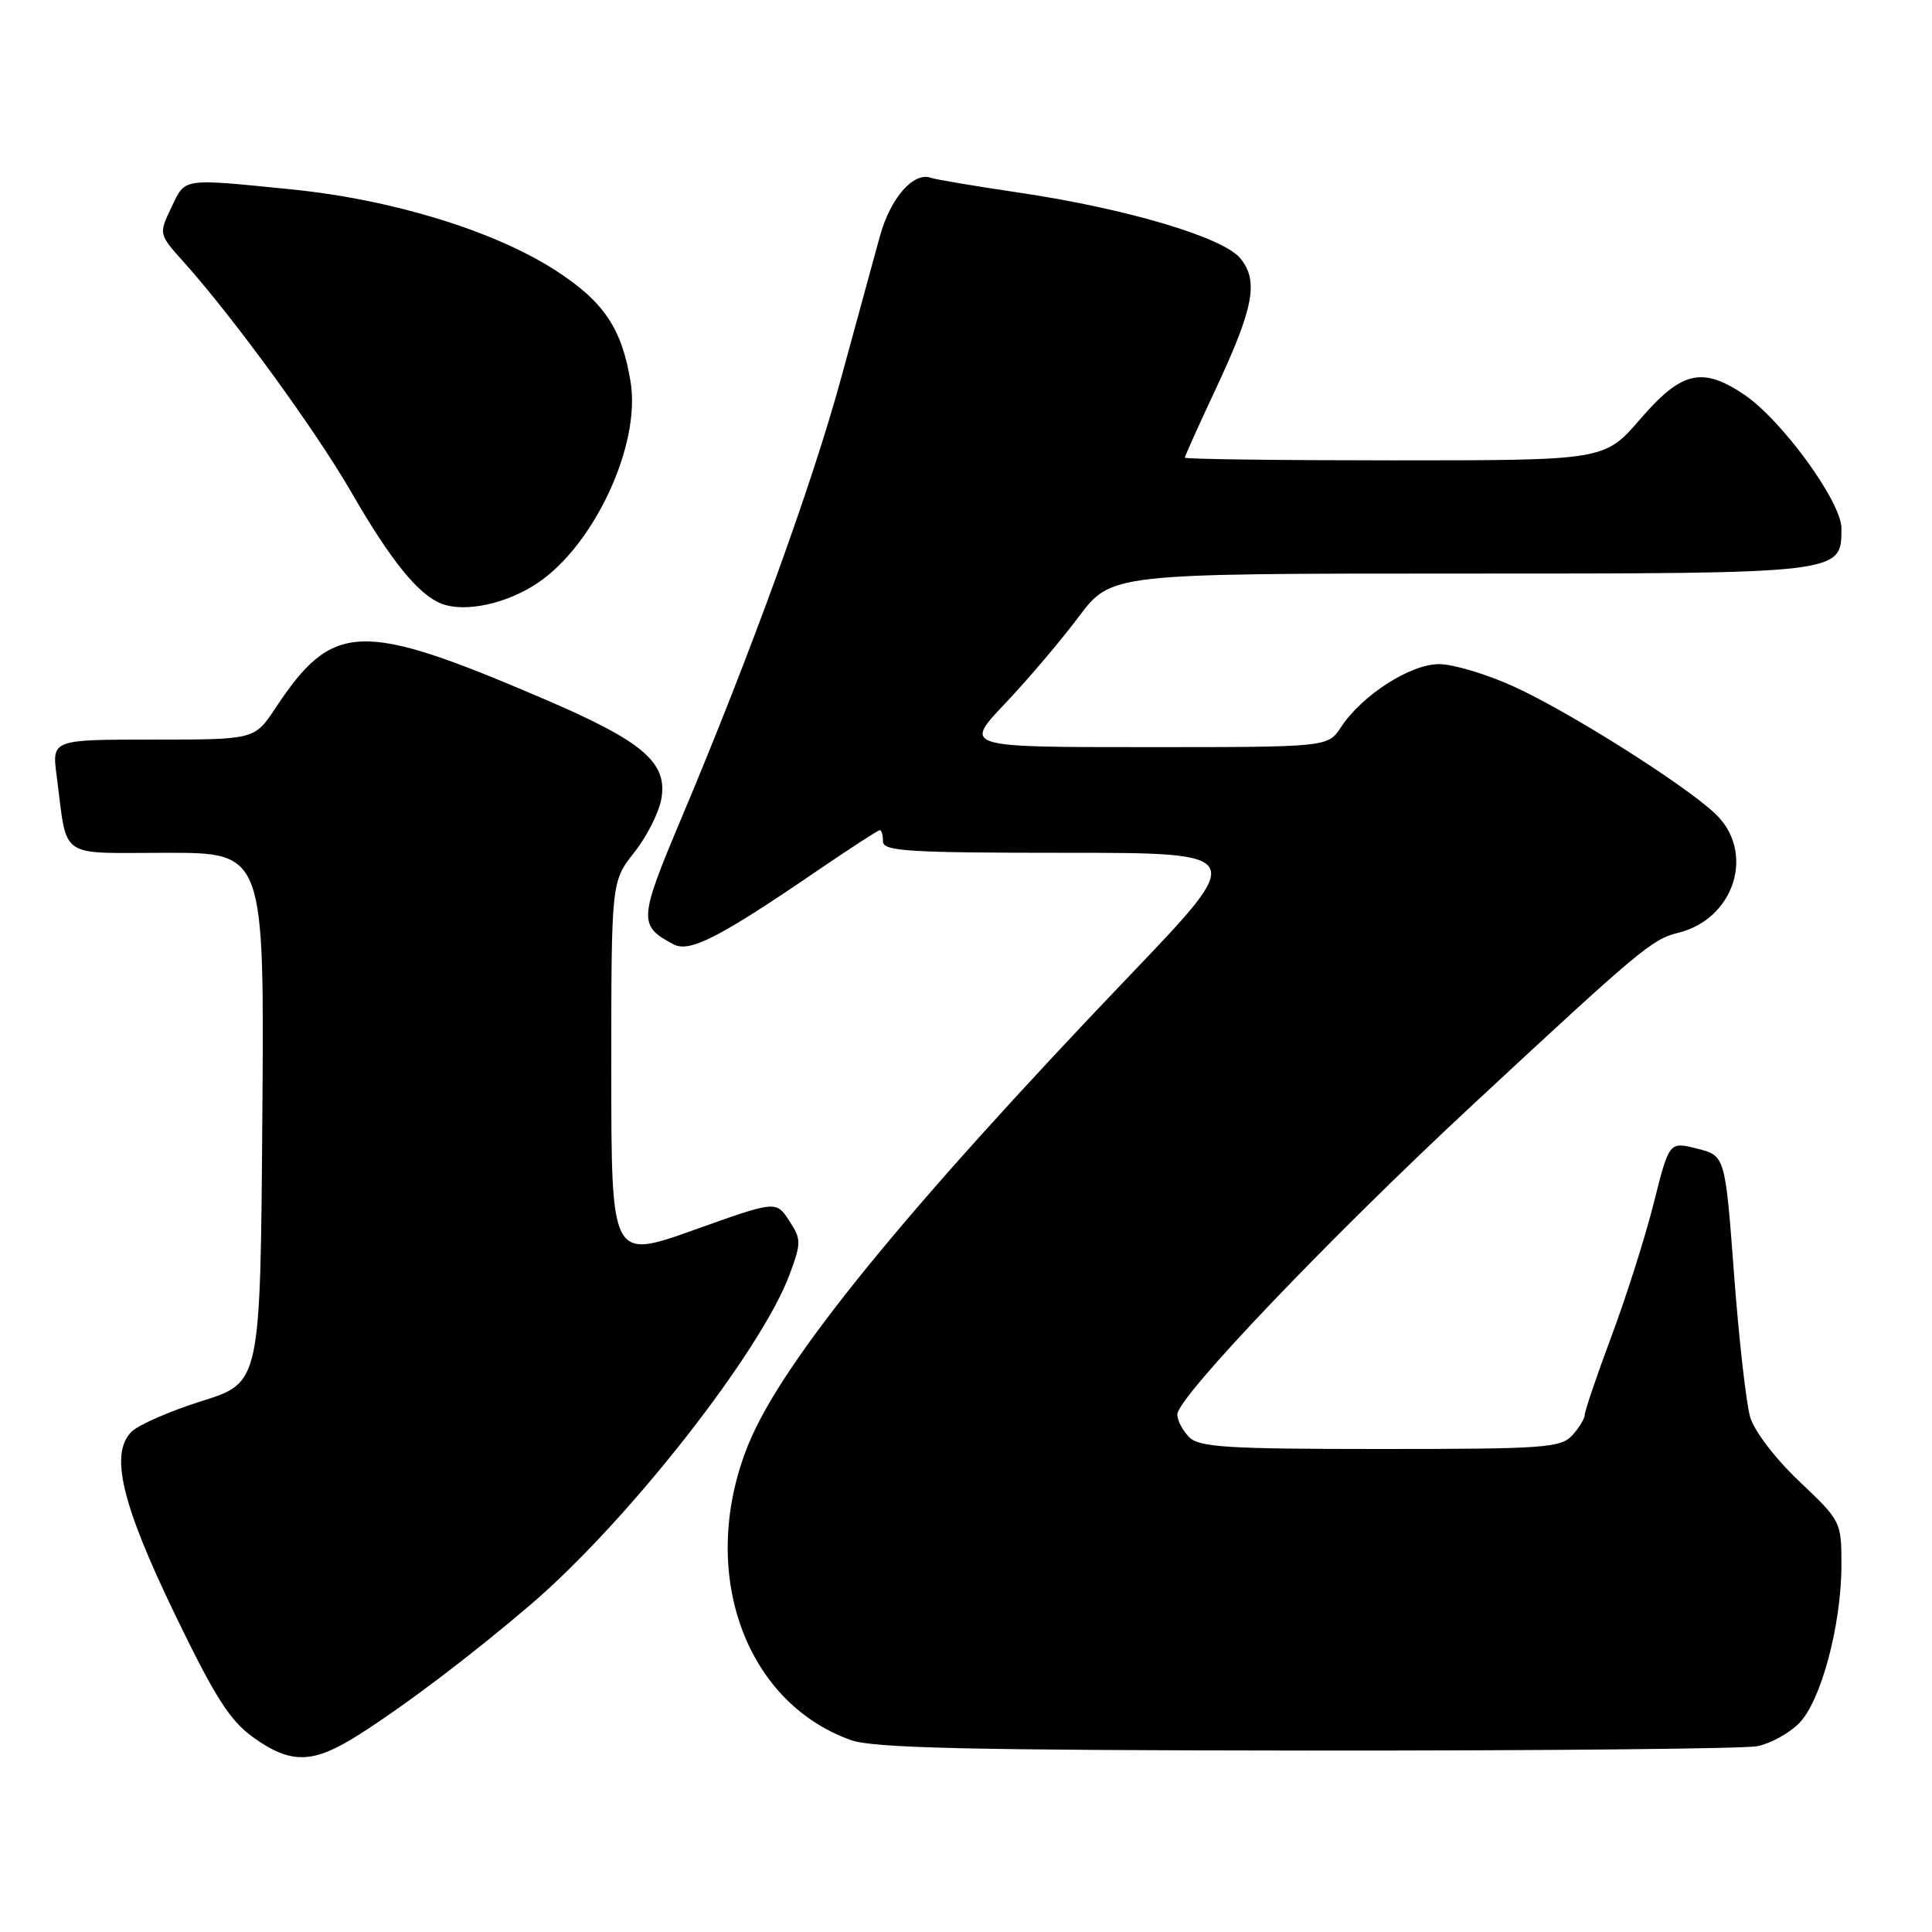 <?xml version="1.0" encoding="UTF-8" standalone="no"?>
<!DOCTYPE svg PUBLIC "-//W3C//DTD SVG 1.1//EN" "http://www.w3.org/Graphics/SVG/1.1/DTD/svg11.dtd" >
<svg xmlns="http://www.w3.org/2000/svg" xmlns:xlink="http://www.w3.org/1999/xlink" version="1.1" viewBox="0 0 256 256">
 <g >
 <path fill="currentColor"
d=" M 47.55 229.86 C 53.68 225.98 62.65 219.18 70.39 212.55 C 83.23 201.55 100.85 179.07 104.64 168.84 C 106.19 164.65 106.18 164.21 104.56 161.73 C 102.83 159.09 102.83 159.09 91.92 162.99 C 81.00 166.88 81.00 166.88 81.00 141.83 C 81.00 116.79 81.00 116.79 84.06 112.93 C 85.74 110.80 87.36 107.58 87.65 105.76 C 88.43 100.96 85.12 98.19 71.76 92.48 C 47.74 82.21 44.09 82.35 36.49 93.84 C 33.73 98.00 33.73 98.00 20.31 98.00 C 6.88 98.00 6.88 98.00 7.50 102.75 C 8.99 114.06 7.48 113.00 22.09 113.00 C 35.03 113.00 35.03 113.00 34.76 148.10 C 34.50 183.20 34.50 183.20 26.79 185.63 C 22.55 186.96 18.34 188.80 17.43 189.71 C 14.52 192.62 16.11 199.29 23.22 214.00 C 28.54 224.99 30.47 228.01 33.61 230.25 C 38.60 233.80 41.48 233.72 47.55 229.86 Z  M 232.86 231.38 C 234.57 231.04 237.05 229.68 238.37 228.36 C 241.29 225.44 244.00 215.32 244.00 207.33 C 244.00 201.64 243.93 201.51 238.44 196.31 C 235.27 193.32 232.46 189.64 231.91 187.78 C 231.38 185.97 230.41 177.44 229.77 168.82 C 228.59 153.14 228.59 153.14 224.88 152.20 C 221.18 151.26 221.18 151.26 219.14 159.38 C 218.02 163.85 215.50 171.78 213.55 177.00 C 211.60 182.22 210.01 186.91 210.00 187.42 C 210.00 187.93 209.26 189.17 208.35 190.17 C 206.83 191.85 204.68 192.00 182.92 192.00 C 162.64 192.00 158.91 191.77 157.57 190.43 C 156.71 189.56 156.00 188.21 156.00 187.42 C 156.00 185.16 176.16 164.03 195.15 146.38 C 217.29 125.81 218.92 124.44 222.34 123.61 C 229.88 121.77 232.65 112.86 227.25 107.79 C 223.07 103.87 207.81 94.24 200.52 90.94 C 196.96 89.32 192.53 88.00 190.67 88.00 C 186.87 88.00 180.46 92.13 177.69 96.35 C 175.95 99.00 175.95 99.00 151.82 99.00 C 127.70 99.00 127.70 99.00 133.15 93.25 C 136.15 90.09 140.55 84.91 142.92 81.75 C 147.24 76.00 147.24 76.00 193.40 76.00 C 244.30 76.00 244.00 76.04 244.00 70.00 C 244.00 66.50 236.09 55.63 231.10 52.28 C 225.55 48.55 222.81 49.19 217.37 55.50 C 212.62 61.00 212.62 61.00 184.81 61.00 C 169.51 61.00 157.00 60.84 157.00 60.64 C 157.00 60.44 158.83 56.37 161.07 51.59 C 166.14 40.77 166.81 37.21 164.34 34.22 C 162.03 31.42 149.20 27.62 134.93 25.51 C 129.19 24.66 123.99 23.79 123.36 23.56 C 121.05 22.73 117.99 26.22 116.59 31.30 C 115.80 34.16 113.50 42.58 111.48 50.00 C 107.65 64.08 99.56 86.39 90.33 108.32 C 84.62 121.87 84.57 122.63 89.22 125.12 C 91.37 126.27 95.26 124.28 108.33 115.35 C 112.64 112.41 116.35 110.00 116.58 110.00 C 116.81 110.00 117.00 110.67 117.00 111.50 C 117.00 112.79 120.35 113.00 141.12 113.00 C 165.23 113.00 165.23 113.00 149.87 129.07 C 119.83 160.48 103.67 180.34 99.18 191.35 C 92.43 207.92 98.51 225.49 112.75 230.57 C 115.71 231.63 128.44 231.92 173.12 231.96 C 204.27 231.98 231.15 231.72 232.86 231.38 Z  M 71.24 77.25 C 78.75 72.21 84.89 58.98 83.57 50.69 C 82.43 43.56 80.03 39.98 73.66 35.86 C 65.50 30.58 51.96 26.43 38.58 25.09 C 23.95 23.63 24.59 23.53 22.70 27.51 C 21.02 31.02 21.02 31.02 24.38 34.76 C 30.95 42.09 41.83 57.04 46.54 65.20 C 51.78 74.29 55.42 78.79 58.50 79.99 C 61.61 81.20 67.13 80.01 71.24 77.25 Z "/>
</g>
</svg>
